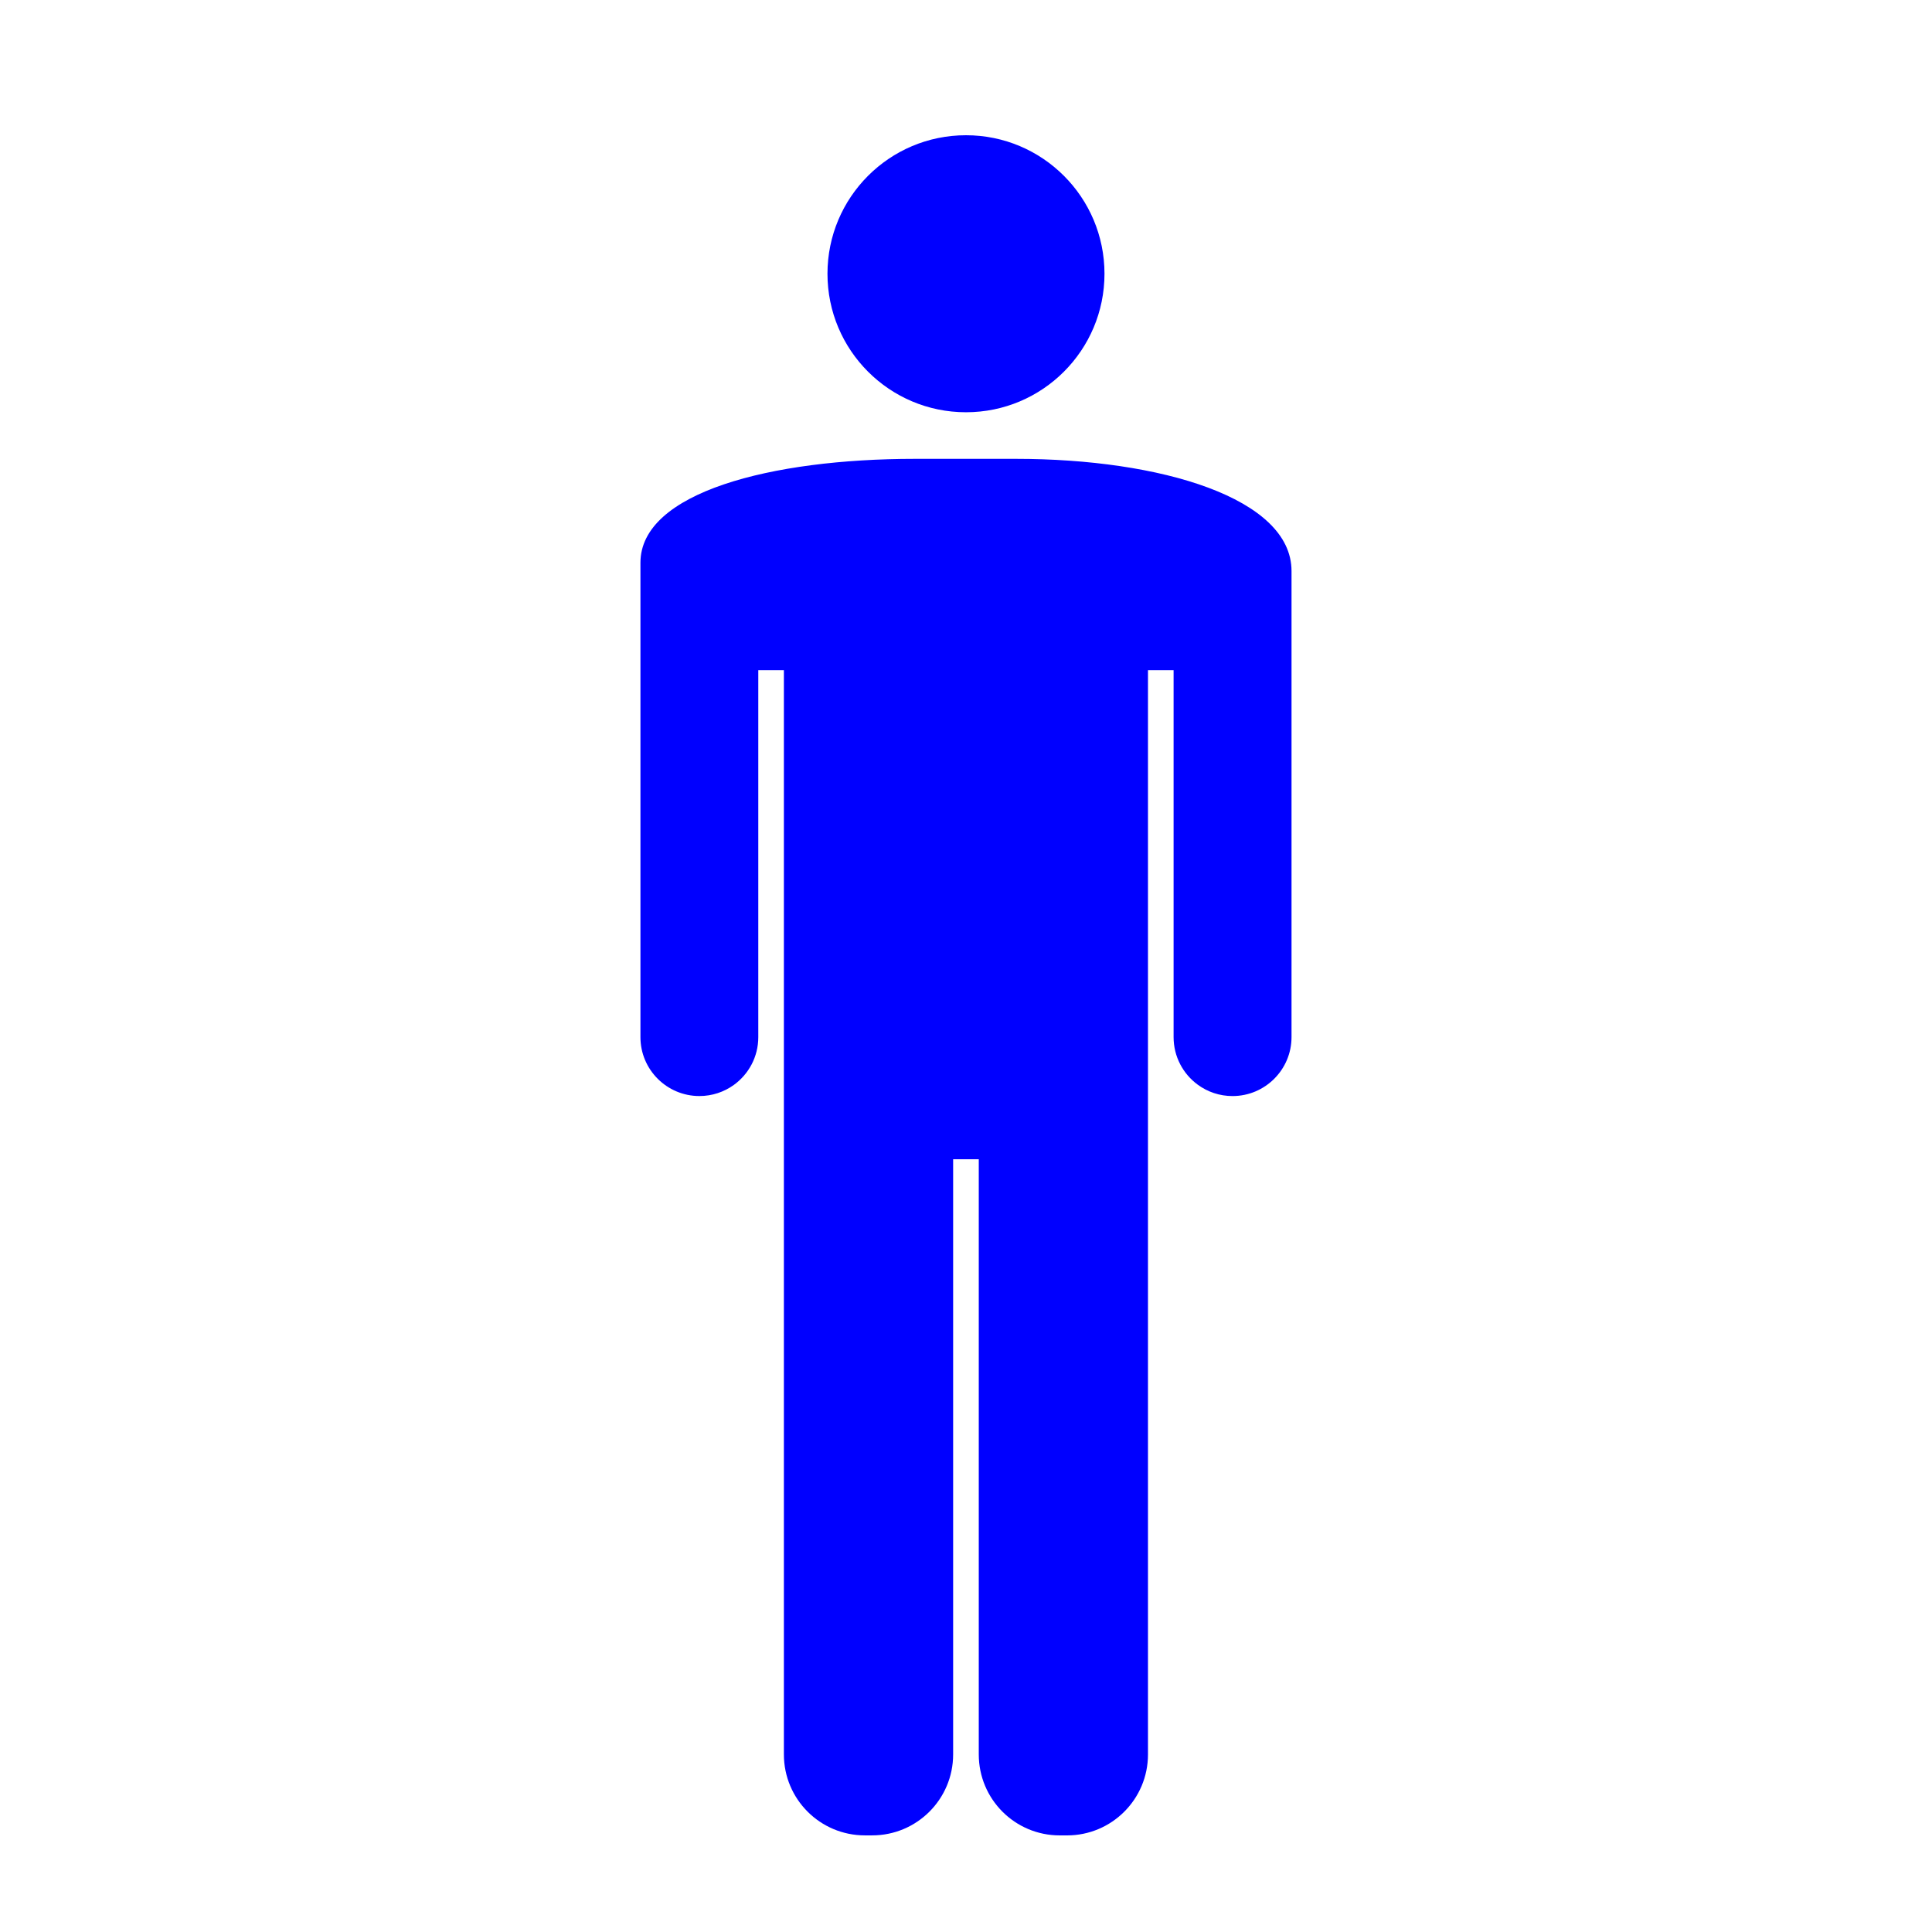 <svg fill='blue' version="1.1" id="Layer_1" xmlns="http://www.w3.org/2000/svg" xmlns:xlink="http://www.w3.org/1999/xlink" x="0px" y="0px"
	 width="100px" height="100px" viewBox="0 0 100 100" enable-background="new 0 0 100 100" xml:space="preserve">
<circle cx="49.999" cy="14.169" r="7.169"/>
<path  d="M52.592,23.75h-5.246c-7.417,0-14.197,1.732-14.197,5.376v20.235c0,0.001,0,0.001,0,0.002v1.048v3.271
	c0,1.682,1.367,3.049,3.052,3.049c0.665,0,1.277-0.213,1.777-0.571c0.771-0.556,1.271-1.458,1.271-2.478v-0.649V34.687h1.325v20.967
	v0.962v0.606v0.78v32.806c0,2.315,1.876,4.191,4.192,4.191h0.377c2.316,0,4.191-1.876,4.191-4.191V60.002h1.327v30.807
	c0,2.315,1.873,4.191,4.19,4.191h0.379c2.314,0,4.189-1.876,4.189-4.191V58.434v-0.431v-0.78v-0.606V34.688h1.326v14.675v3.668
	v0.648c0,1.014,0.492,1.909,1.248,2.463c0.508,0.373,1.127,0.59,1.803,0.59c1.684,0,3.053-1.367,3.053-3.053v-0.65V49.98v-0.619
	V29.557C66.852,25.781,60.072,23.75,52.592,23.75z"/>
</svg>
